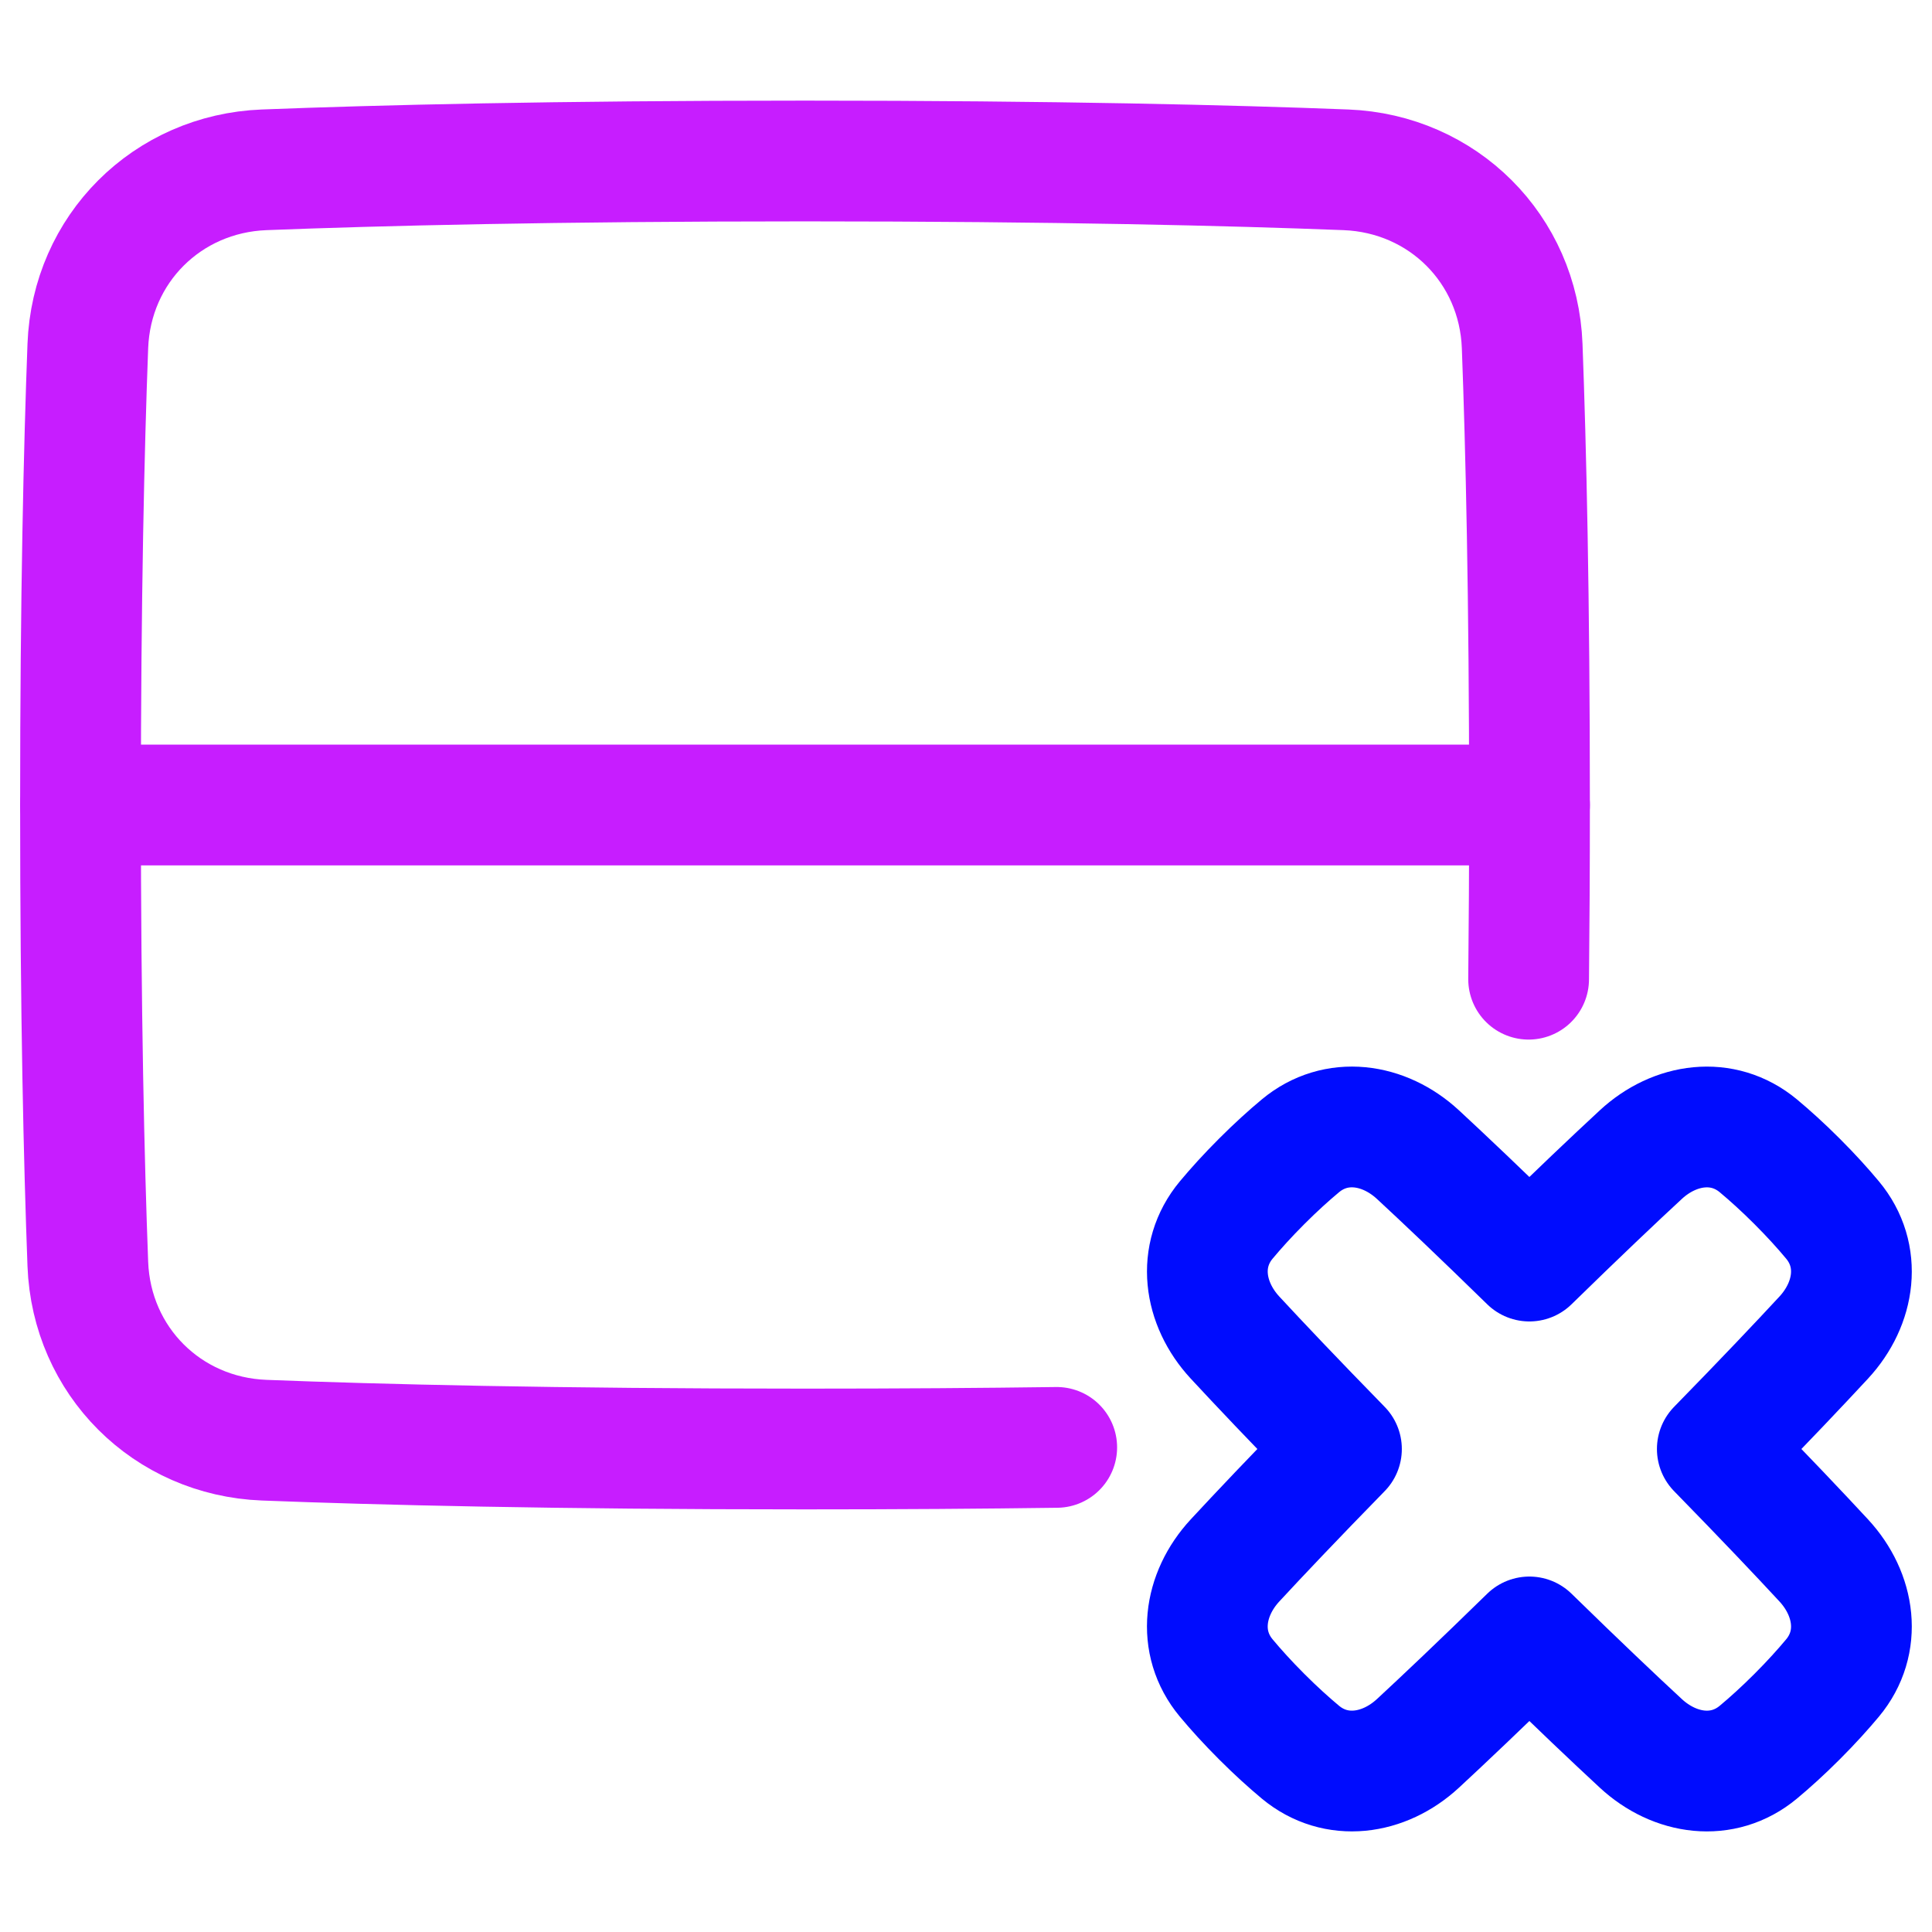 <svg xmlns="http://www.w3.org/2000/svg" fill="none" viewBox="0 0 48 48" id="Delete-Row--Streamline-Plump-Neon">
  <desc>
    Delete Row Streamline Icon: https://streamlinehq.com
  </desc>
  <g id="delete-row">
    <path id="Vector" stroke="#000cfe" stroke-linecap="round" stroke-linejoin="round" d="M30.466 41.69c-0.737 -0.884 -0.564 -2.077 0.218 -2.922 0.596 -0.644 1.45 -1.546 2.644 -2.768 -1.194 -1.222 -2.048 -2.124 -2.644 -2.768 -0.782 -0.845 -0.954 -2.038 -0.218 -2.922 0.238 -0.285 0.528 -0.607 0.881 -0.96s0.674 -0.643 0.96 -0.881c0.884 -0.737 2.077 -0.564 2.922 0.218 0.644 0.596 1.546 1.45 2.768 2.644 1.222 -1.194 2.124 -2.048 2.768 -2.644 0.845 -0.782 2.038 -0.954 2.922 -0.218 0.285 0.238 0.607 0.528 0.96 0.881s0.643 0.674 0.881 0.96c0.737 0.884 0.564 2.077 -0.218 2.922 -0.596 0.644 -1.45 1.546 -2.644 2.768 1.194 1.222 2.048 2.124 2.644 2.768 0.782 0.845 0.955 2.038 0.218 2.922 -0.238 0.285 -0.528 0.607 -0.881 0.96s-0.674 0.643 -0.96 0.881c-0.884 0.737 -2.077 0.564 -2.922 -0.218 -0.644 -0.596 -1.546 -1.45 -2.768 -2.644 -1.222 1.194 -2.124 2.048 -2.768 2.644 -0.845 0.782 -2.038 0.954 -2.922 0.218 -0.285 -0.238 -0.607 -0.528 -0.96 -0.881s-0.643 -0.674 -0.881 -0.96Z" stroke-width="3"></path>
    <path id="Vector_2" stroke="#c71dff" stroke-linecap="round" stroke-linejoin="round" d="m2 20 36 0" stroke-width="3"></path>
    <path id="Vector_3" stroke="#c71dff" stroke-linecap="round" stroke-linejoin="round" d="M26.254 35.96C24.421 35.985 22.342 36 20 36c-6.239 0 -10.612 -0.109 -13.438 -0.219 -2.41 -0.094 -4.289 -1.968 -4.38 -4.378C2.088 28.905 2 25.186 2 20c0 -5.186 0.088 -8.905 0.182 -11.403 0.091 -2.41 1.971 -4.284 4.38 -4.378C9.388 4.109 13.761 4 20 4c6.239 0 10.612 0.109 13.438 0.219 2.41 0.094 4.289 1.968 4.38 4.378C37.912 11.095 38 14.814 38 20c0 1.576 -0.008 3.016 -0.022 4.328" stroke-width="3"></path>
  </g>
</svg>